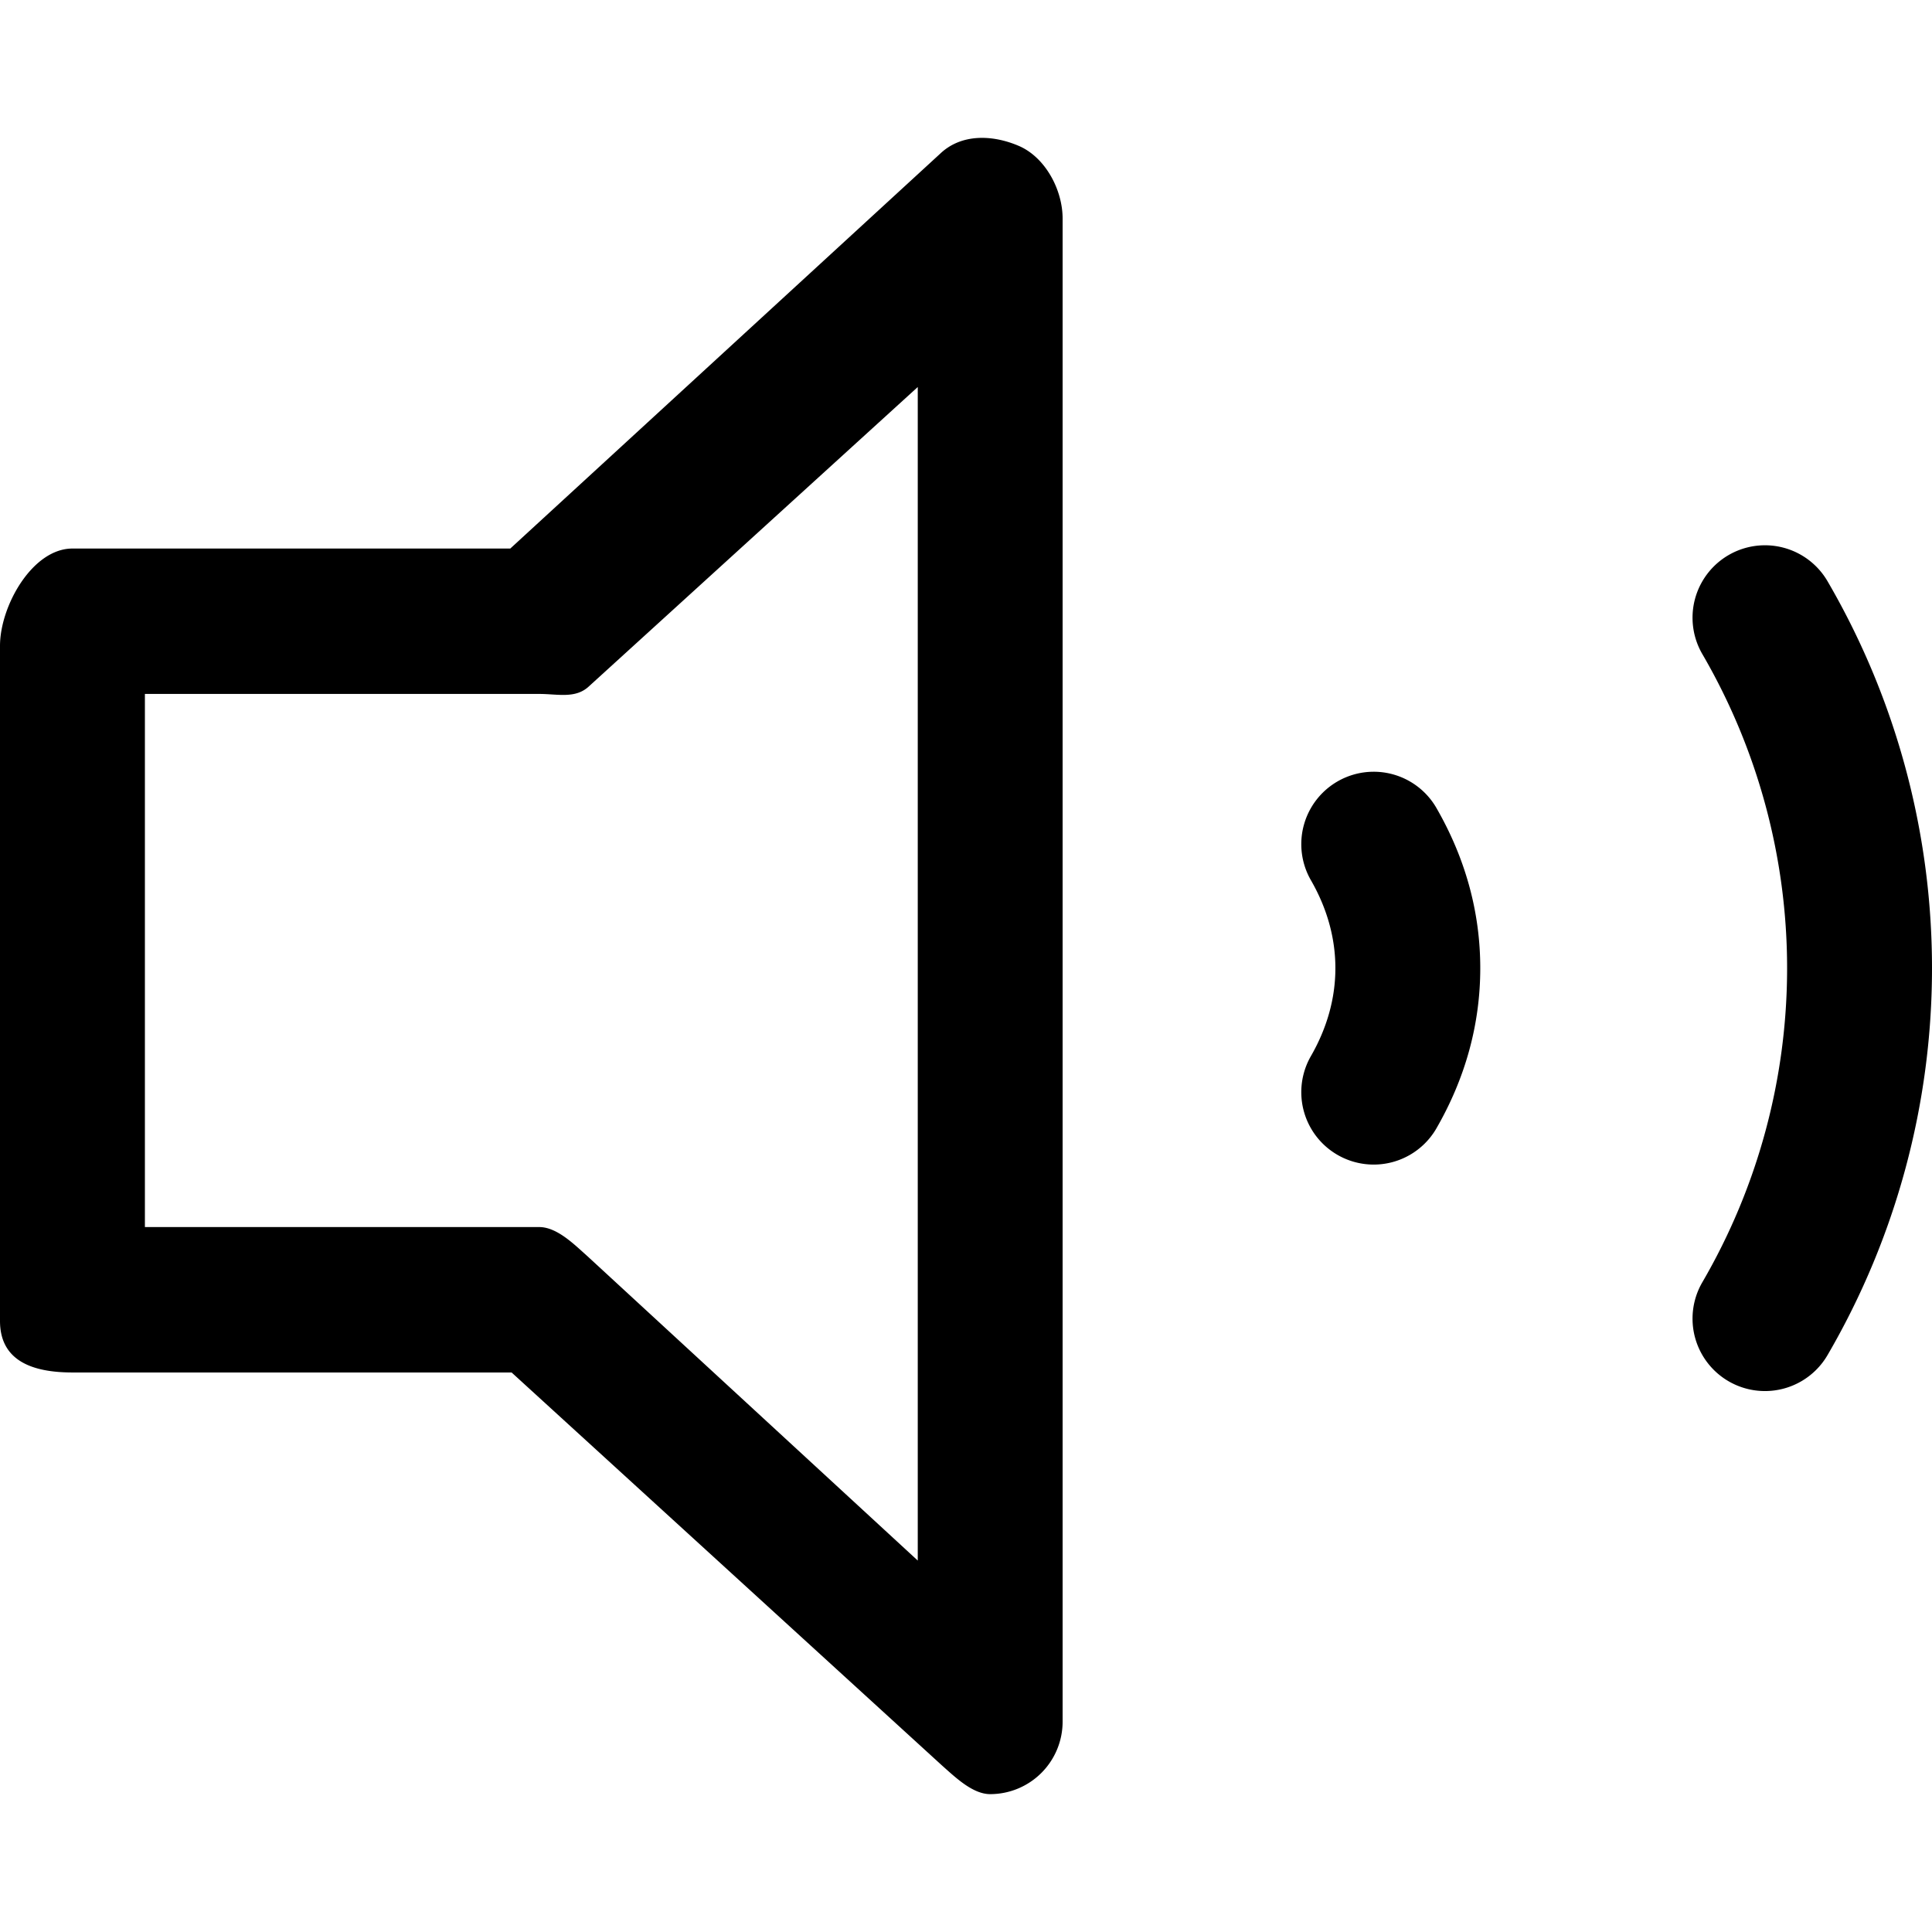 <svg xmlns="http://www.w3.org/2000/svg"  viewBox="0 0 1024 1024"
    fill="currentColor"><path
    d="M524.82,950.93c-9.26,0-18.38-8.84-25.56-15.21L271.16,727.44H38.38C17.18,727.44,0,721.29,0,700.12V342.34c0-21.17,17.18-51.6,38.38-51.6H270.46L498.35,81.42c11.12-10.56,27.53-10.12,41.59-4.11s23.27,23.22,23.27,38.54V912.59a38.42,38.42,0,0,1-38.39,38.34ZM76.8,650.37h209c9.41,0,18.5,9.16,25.53,15.42l175.1,161.34v-622L312.22,363.71c-7.14,6.77-16.59,4.09-26.44,4.09H76.8Zm891.9,67.74a407.47,407.47,0,0,0,0-409.92,38.38,38.38,0,0,0-66.47,38.41,330.9,330.9,0,0,1,0,333.1,38.38,38.38,0,0,0,66.47,38.41ZM761.1,598.45c15.56-26.85,23.47-55.56,23.47-85.31s-7.91-58.44-23.47-85.3a38.38,38.38,0,0,0-66.47,38.38c8.7,15,13.15,30.84,13.15,46.92s-4.45,31.88-13.15,46.93a38.38,38.38,0,0,0,66.47,38.38Z"

  /></svg>
